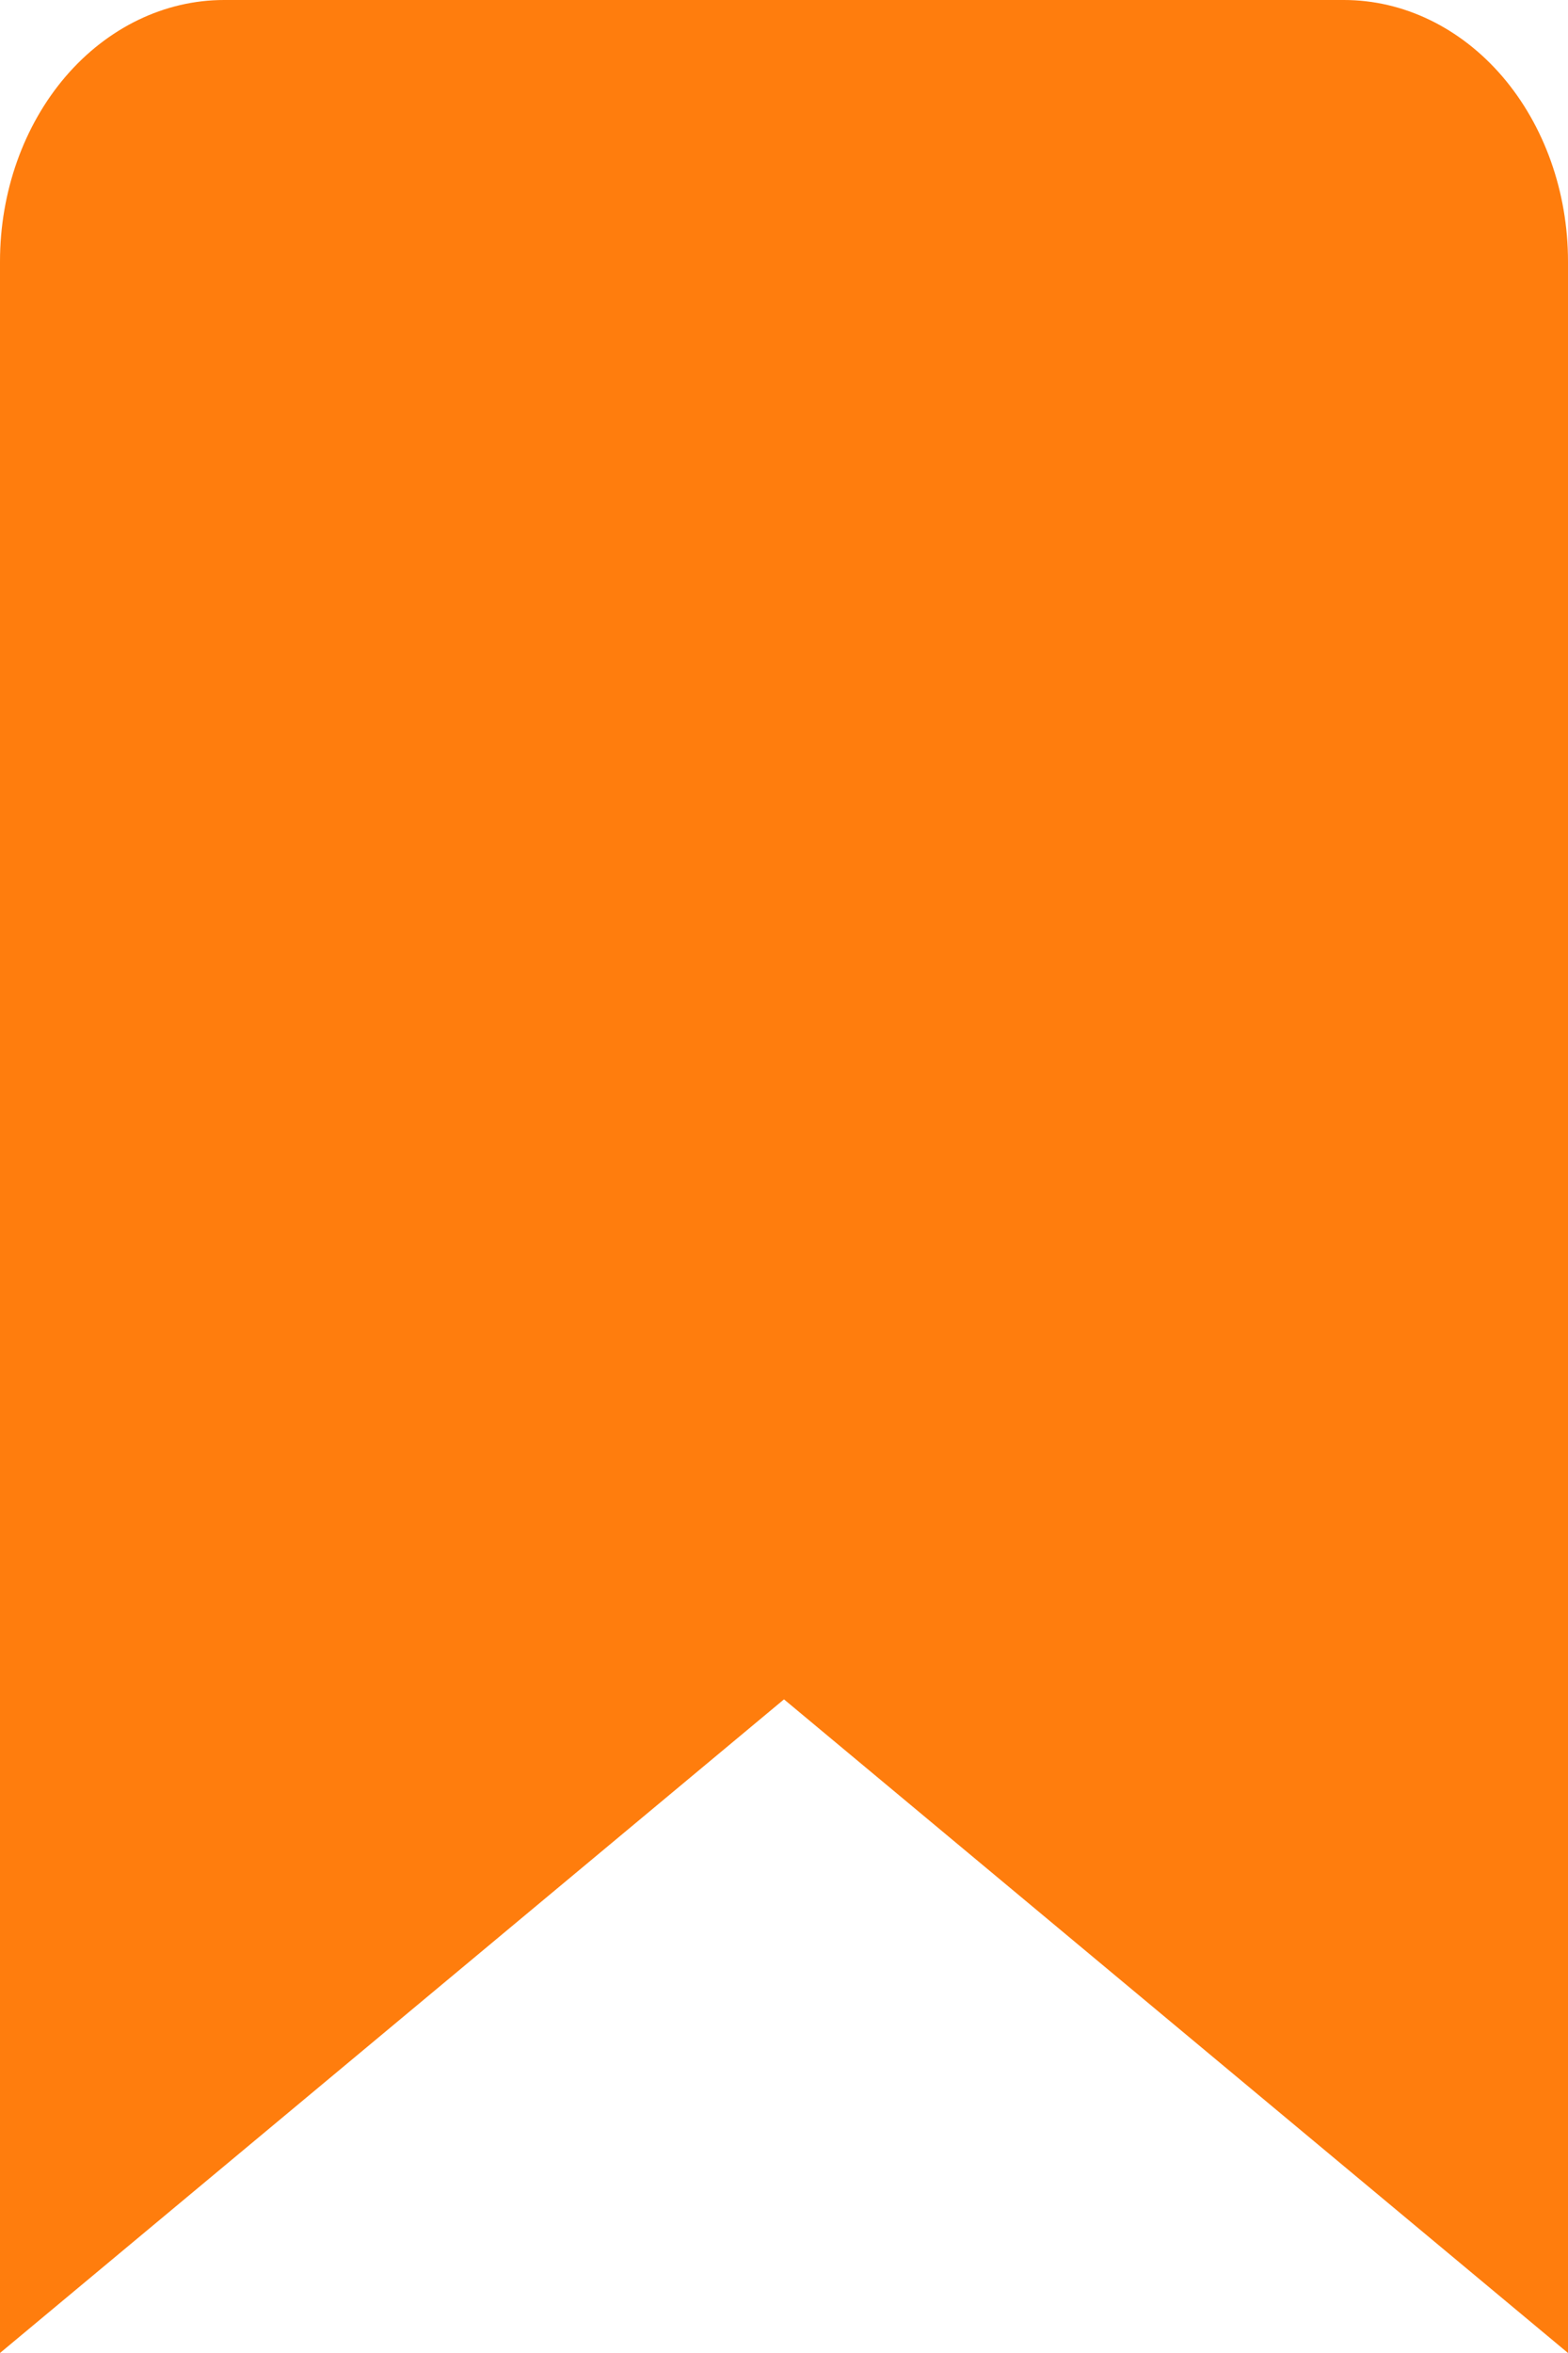 <svg width="16" height="24" viewBox="0 0 16 24" fill="none" xmlns="http://www.w3.org/2000/svg">
<path d="M8 17.333L0 24V2.667C0 1.959 0.241 1.281 0.669 0.781C1.098 0.281 1.68 0 2.286 0H13.714C14.32 0 14.902 0.281 15.331 0.781C15.759 1.281 16 1.959 16 2.667V24L8 17.333Z" fill="#FF7D0D"/>
</svg>
